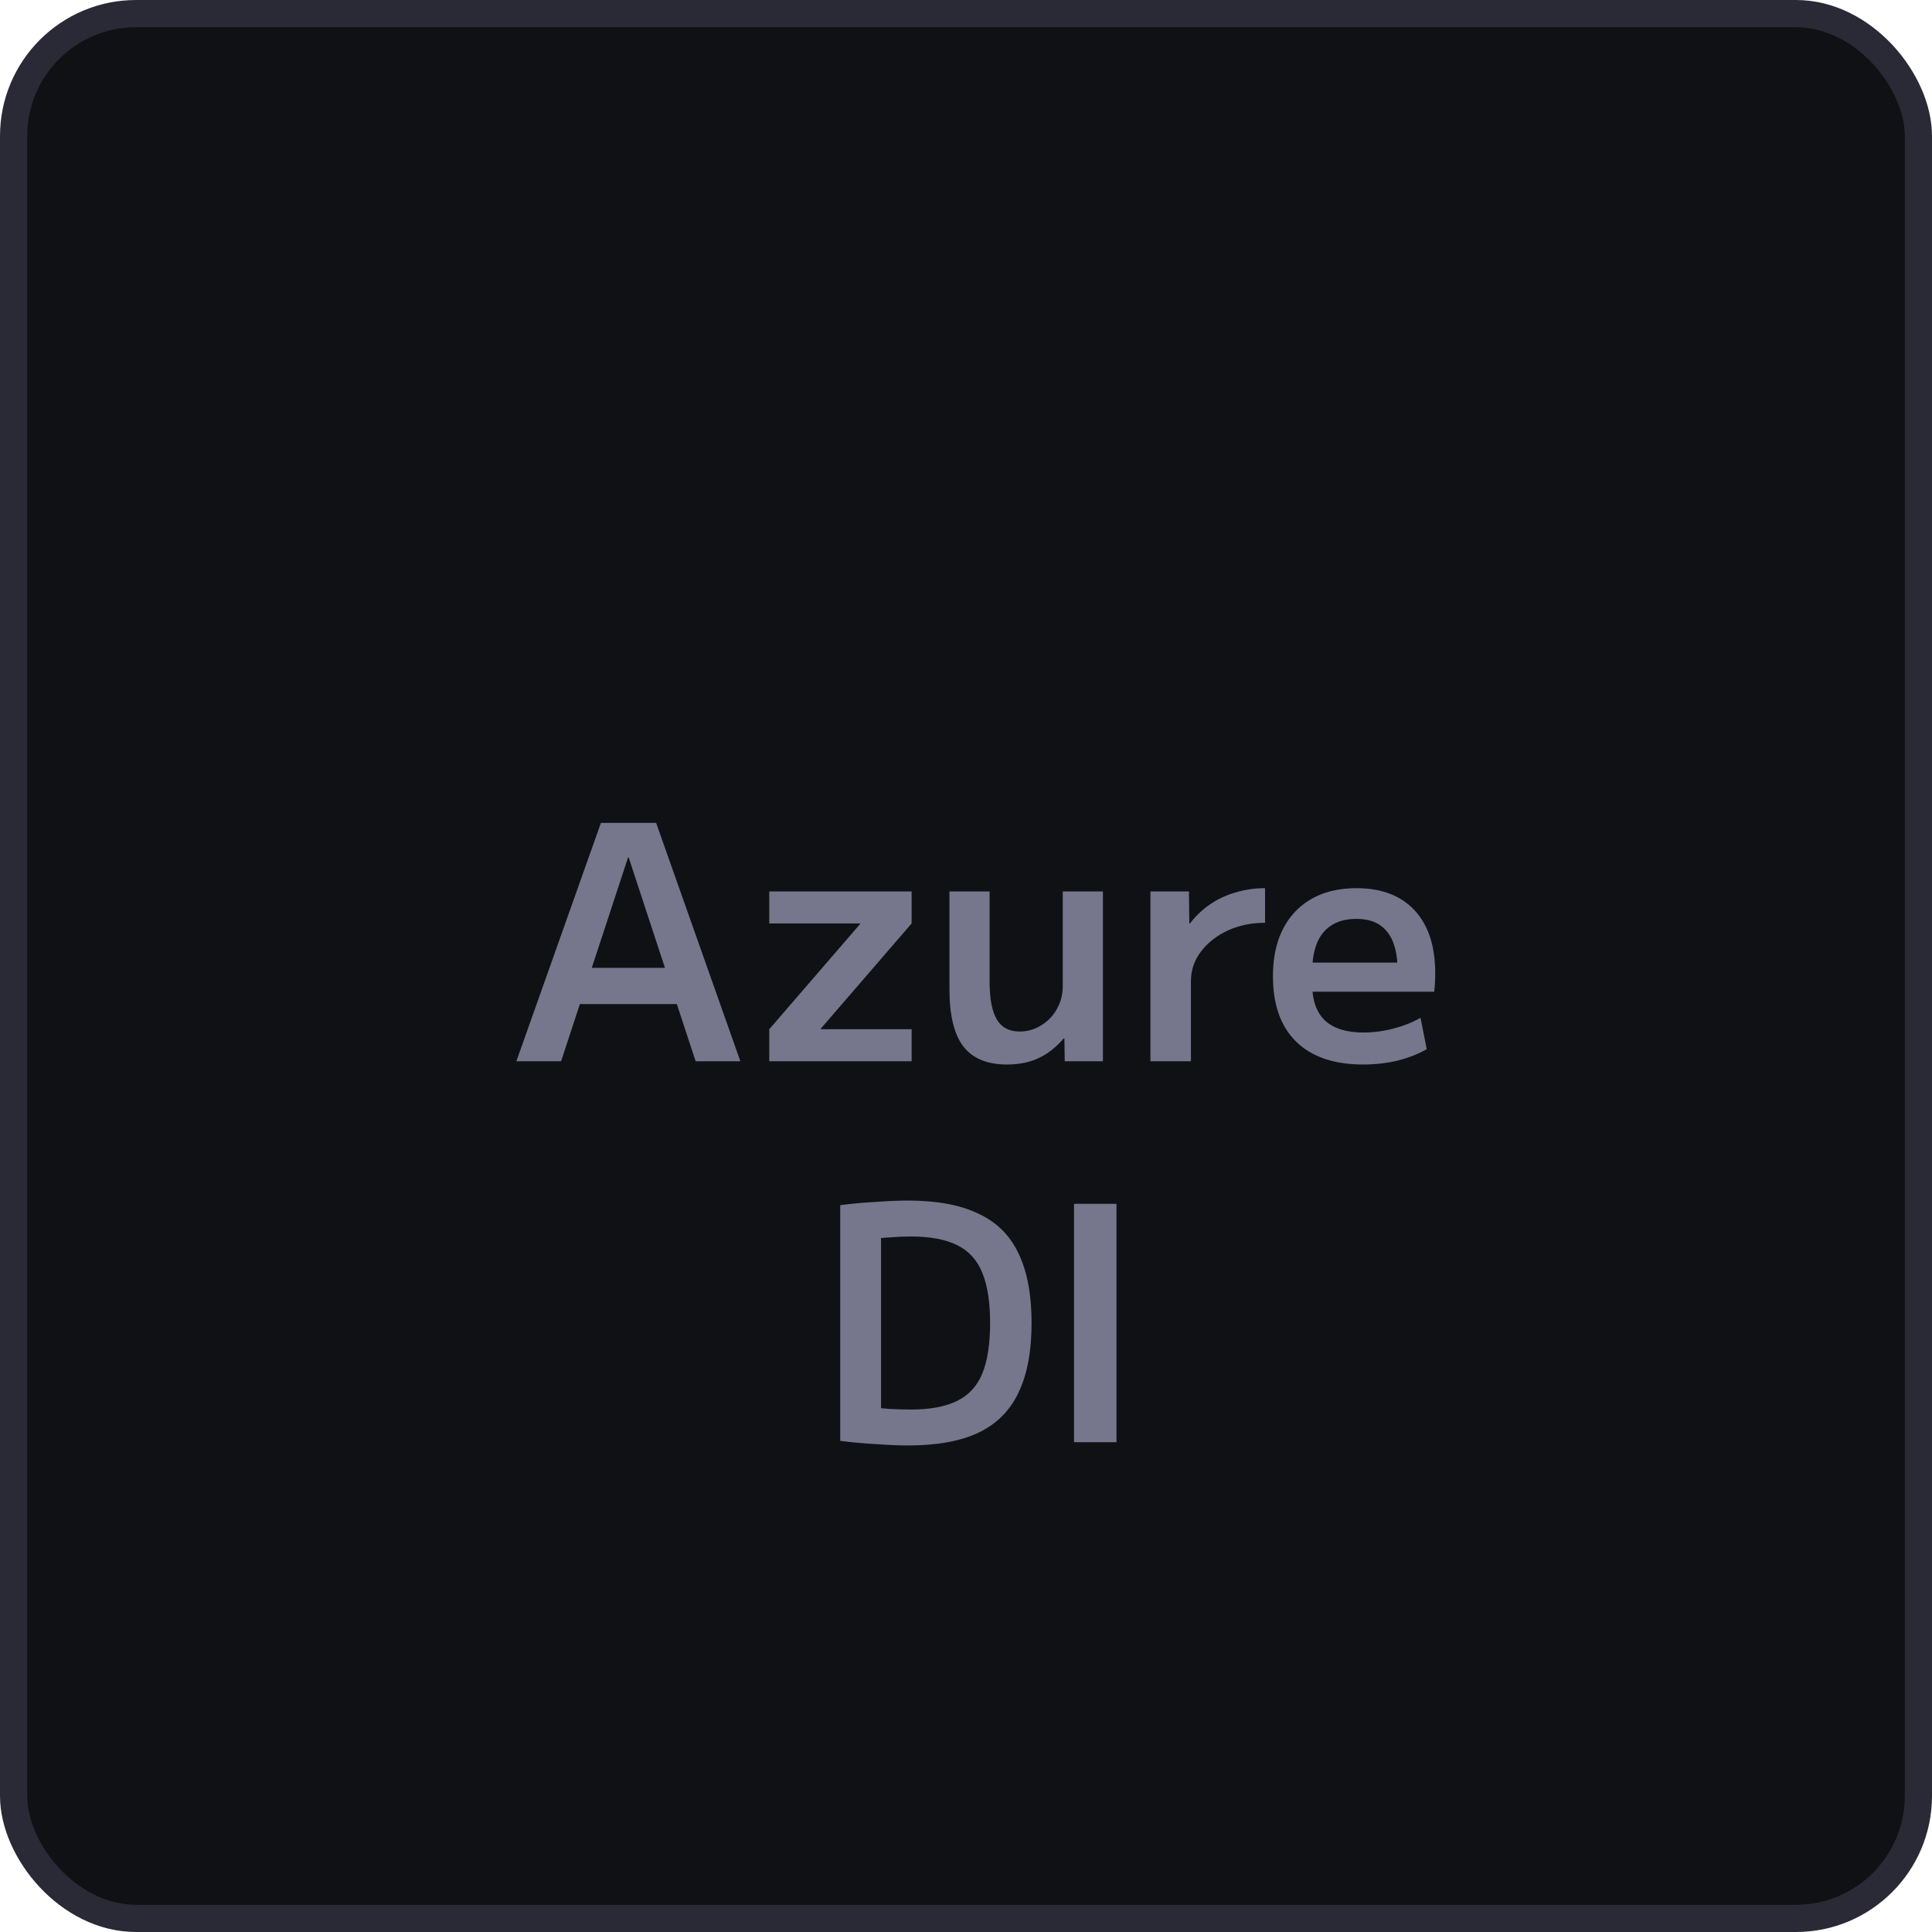 <svg width="71" height="71" viewBox="0 0 71 71" fill="none" xmlns="http://www.w3.org/2000/svg">
<rect x="0.5" y="0.5" width="70" height="70" rx="4.5" fill="#101114"/>
<rect x="0.5" y="0.5" width="70" height="70" rx="4.5" stroke="#292A36"/>
<path d="M18.976 39L22.084 30.24H24.112L27.208 39H25.564L23.104 31.512H23.08L20.62 39H18.976ZM20.68 36.9V35.568H25.516V36.9H20.68ZM28.27 39V37.824L31.606 33.96V33.936H28.27V32.76H33.502V33.936L30.166 37.8V37.824H33.502V39H28.27ZM37.004 39.12C36.276 39.12 35.74 38.896 35.396 38.448C35.06 38 34.892 37.304 34.892 36.36V32.76H36.368V36.084C36.368 36.708 36.456 37.168 36.632 37.464C36.808 37.76 37.088 37.908 37.472 37.908C37.76 37.908 38.024 37.832 38.264 37.68C38.512 37.528 38.704 37.328 38.84 37.08C38.984 36.824 39.056 36.544 39.056 36.24V32.76H40.532V39H39.128L39.116 38.16H39.092C38.82 38.48 38.516 38.72 38.18 38.88C37.844 39.04 37.452 39.12 37.004 39.12ZM42.278 39V32.76H43.694L43.706 33.936H43.73C43.938 33.664 44.182 33.432 44.462 33.24C44.75 33.04 45.066 32.892 45.41 32.796C45.754 32.692 46.114 32.64 46.49 32.64V33.912C45.986 33.912 45.526 34.008 45.11 34.2C44.702 34.392 44.374 34.652 44.126 34.98C43.886 35.3 43.766 35.66 43.766 36.06V39H42.278ZM50.092 39.12C49.028 39.12 48.208 38.84 47.632 38.28C47.064 37.72 46.78 36.92 46.78 35.88C46.78 34.872 47.052 34.08 47.596 33.504C48.148 32.928 48.9 32.64 49.852 32.64C50.772 32.64 51.484 32.912 51.988 33.456C52.492 34 52.744 34.772 52.744 35.772C52.744 35.884 52.74 36.008 52.732 36.144C52.724 36.28 52.716 36.38 52.708 36.444H47.596V35.376H51.58L51.364 35.7C51.364 35.044 51.236 34.56 50.98 34.248C50.732 33.928 50.356 33.768 49.852 33.768C49.316 33.768 48.908 33.936 48.628 34.272C48.356 34.6 48.22 35.088 48.22 35.736V36.156C48.22 36.748 48.376 37.196 48.688 37.5C49.008 37.796 49.48 37.944 50.104 37.944C50.472 37.944 50.84 37.896 51.208 37.8C51.576 37.704 51.908 37.572 52.204 37.404L52.432 38.556C52.128 38.732 51.772 38.872 51.364 38.976C50.964 39.072 50.54 39.12 50.092 39.12ZM33.374 53.12C33.046 53.12 32.658 53.104 32.21 53.072C31.77 53.048 31.326 53.008 30.878 52.952V44.288C31.326 44.232 31.77 44.192 32.21 44.168C32.658 44.136 33.046 44.12 33.374 44.12C34.43 44.12 35.29 44.28 35.954 44.6C36.626 44.912 37.118 45.4 37.43 46.064C37.75 46.728 37.91 47.58 37.91 48.62C37.91 49.66 37.75 50.512 37.43 51.176C37.118 51.84 36.626 52.332 35.954 52.652C35.29 52.964 34.43 53.12 33.374 53.12ZM33.47 51.8C34.174 51.8 34.738 51.696 35.162 51.488C35.594 51.28 35.906 50.944 36.098 50.48C36.29 50.008 36.386 49.388 36.386 48.62C36.386 47.852 36.29 47.236 36.098 46.772C35.906 46.3 35.594 45.96 35.162 45.752C34.738 45.544 34.174 45.44 33.47 45.44C33.238 45.44 32.97 45.452 32.666 45.476C32.362 45.492 32.03 45.52 31.67 45.56L32.378 44.804V52.436L31.67 51.68C32.03 51.72 32.362 51.752 32.666 51.776C32.97 51.792 33.238 51.8 33.47 51.8ZM39.47 53V44.24H41.03V53H39.47Z" fill="#76778C"/>
</svg>
